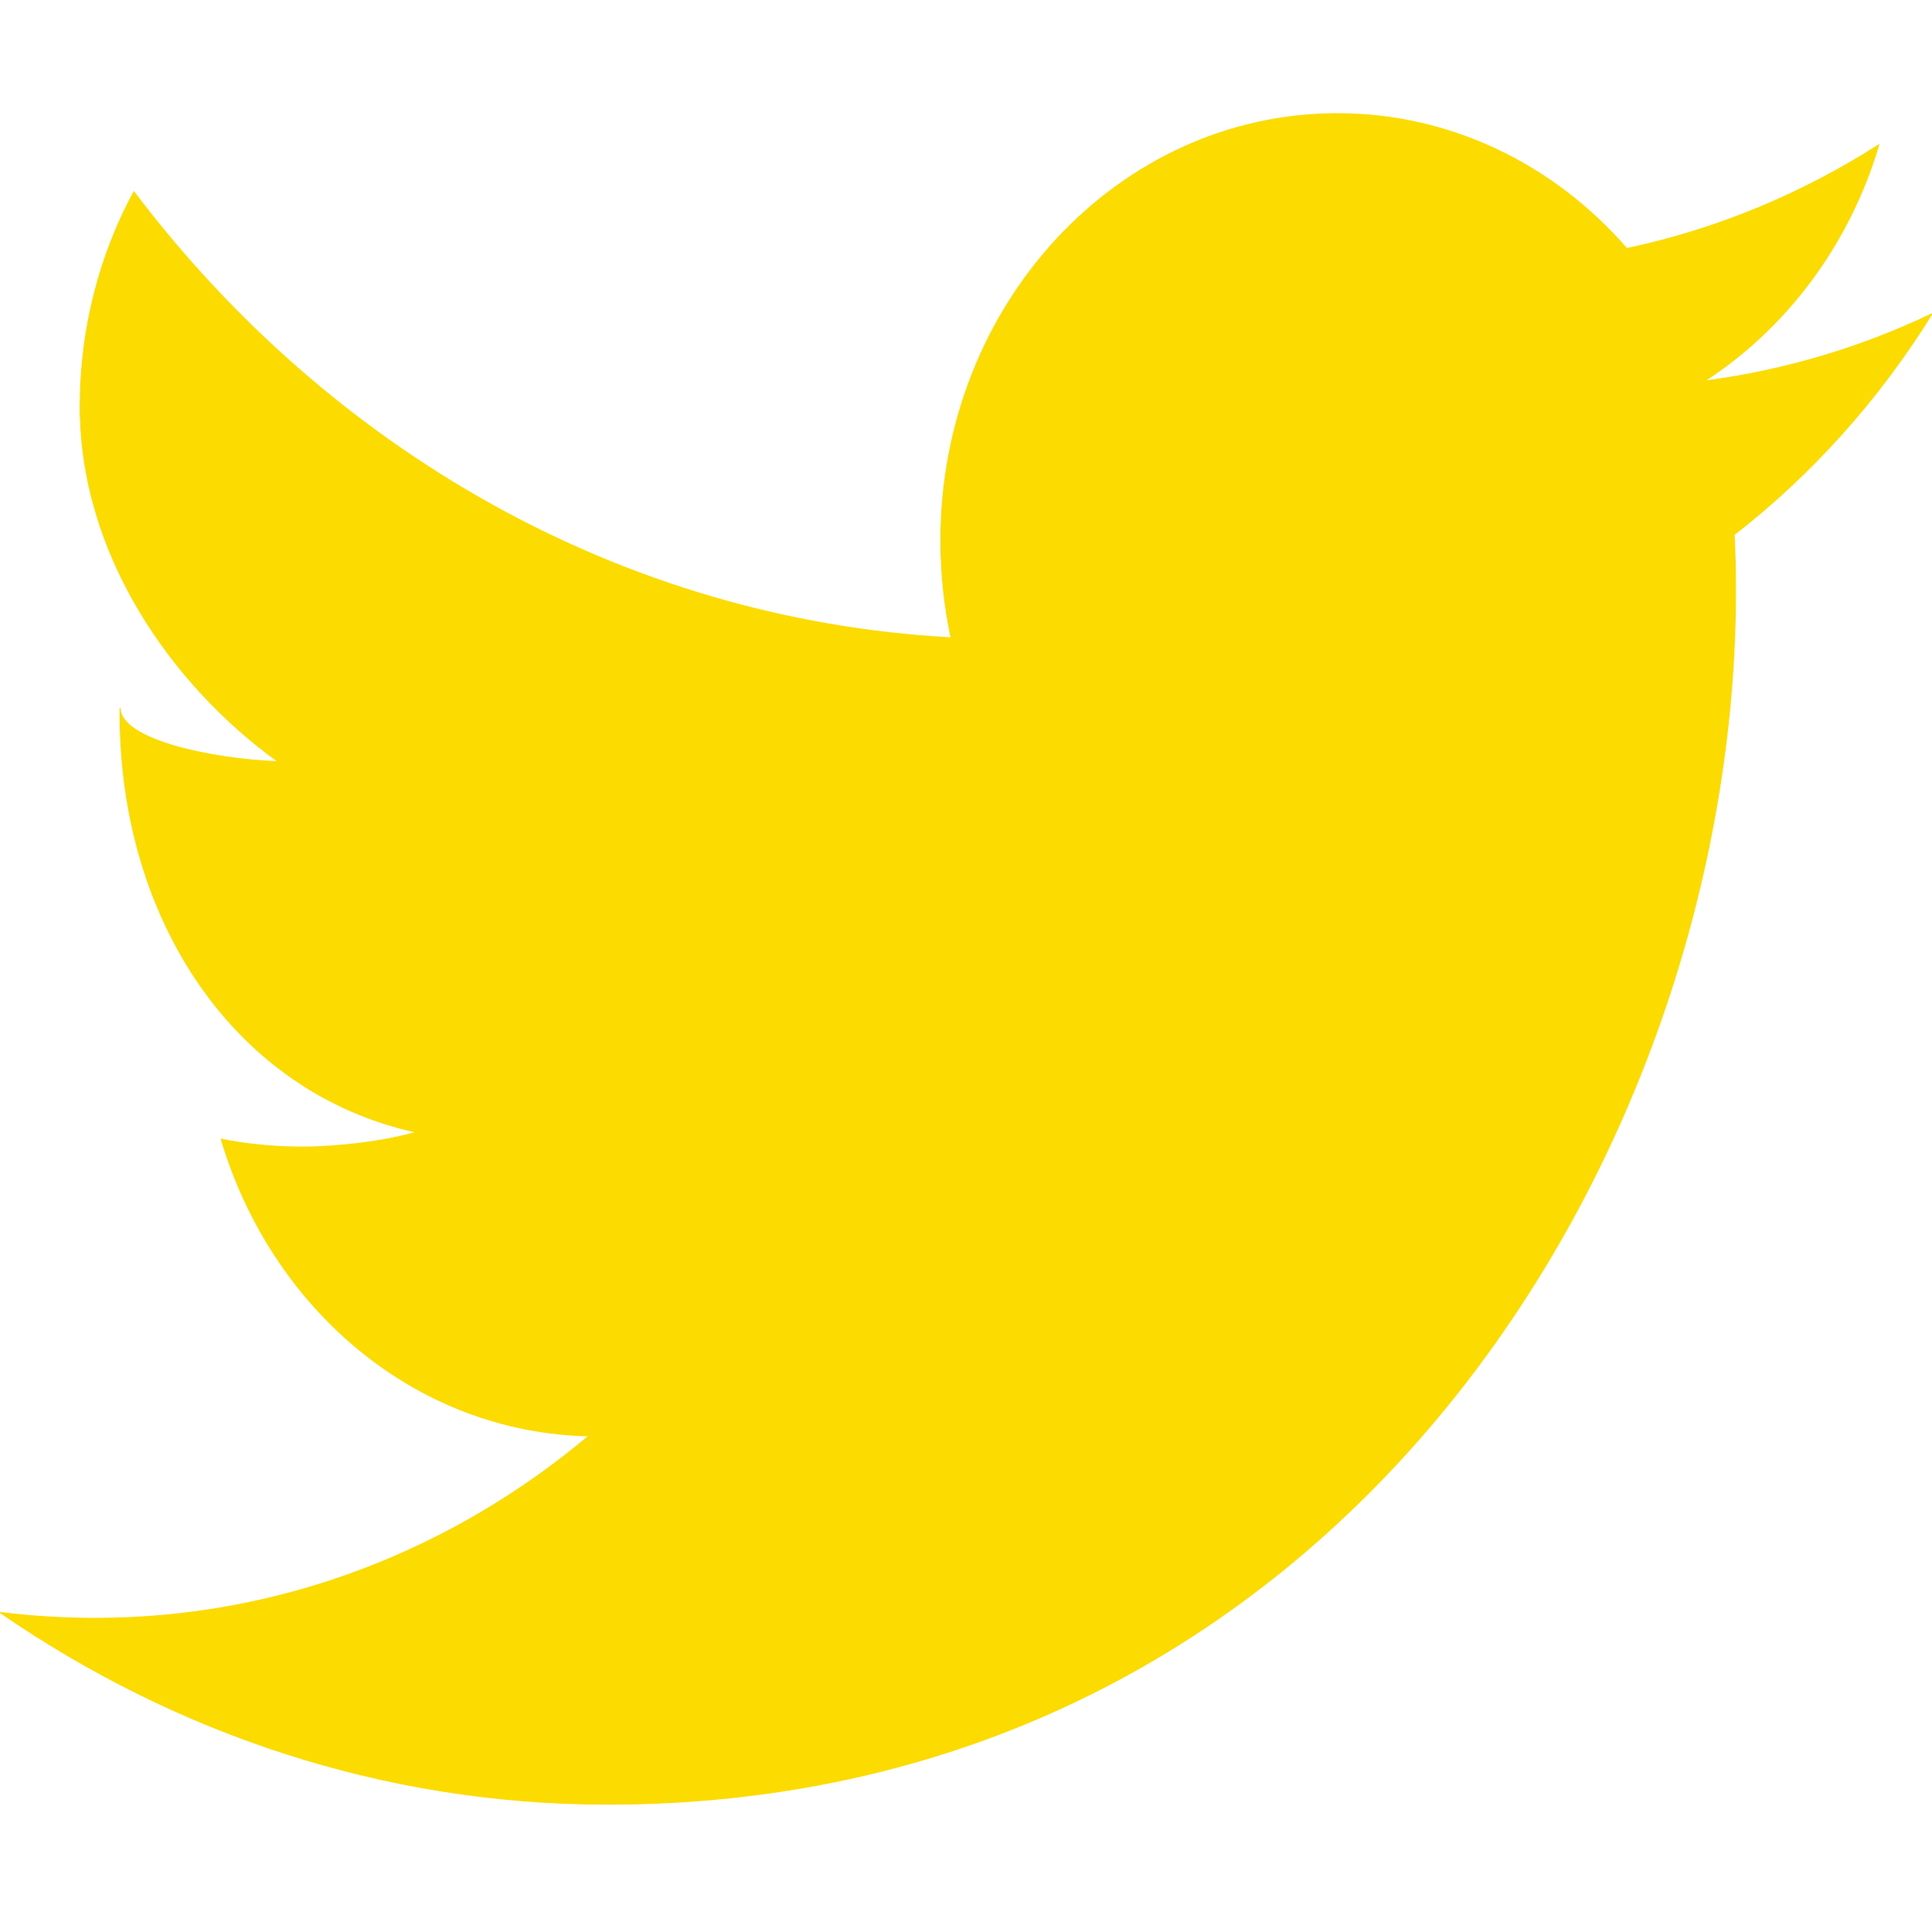<!DOCTYPE svg PUBLIC "-//W3C//DTD SVG 1.1//EN" "http://www.w3.org/Graphics/SVG/1.1/DTD/svg11.dtd">
<!-- Uploaded to: SVG Repo, www.svgrepo.com, Transformed by: SVG Repo Mixer Tools -->
<svg fill="#fcdc00" width="64px" height="64px" viewBox="0 0 1920 1920" xmlns="http://www.w3.org/2000/svg" stroke="#fcdc00">
<g id="SVGRepo_bgCarrier" stroke-width="0"/>
<g id="SVGRepo_tracerCarrier" stroke-linecap="round" stroke-linejoin="round"/>
<g id="SVGRepo_iconCarrier"> <path d="M1920 311.856c-70.701 33.769-146.598 56.47-226.221 66.86 81.317-52.517 143.774-135.529 173.252-234.691-76.236 48.678-160.716 84.028-250.391 103.002-71.718-82.56-174.268-134.06-287.435-134.06-217.75 0-394.165 189.966-394.165 424.206 0 33.318 3.614 65.619 10.165 96.678C617.9 616.119 327.304 447.385 133.045 190.67c-33.77 62.57-53.309 135.53-53.309 213.233 0 147.162 91.031 276.818 196.744 353.054-64.602-2.26-157.101-21.46-157.101-53.309v5.648c0 205.327 114.41 376.658 294.55 415.849-32.978 9.487-78.38 14.795-114.409 14.795-25.412 0-55.454-2.71-79.624-7.793 50.26 168.509 193.13 291.163 365.478 294.777-134.852 113.506-306.07 181.383-490.616 181.383-31.85 0-64.038-2.033-94.758-5.873 174.494 120.17 381.176 190.532 603.67 190.532 724.97 0 1121.055-646.136 1121.055-1206.55 0-18.41-.452-36.932-1.356-55.116 77.026-59.746 143.887-134.4 196.631-219.444" fill-rule="evenodd"/> </g>
</svg>